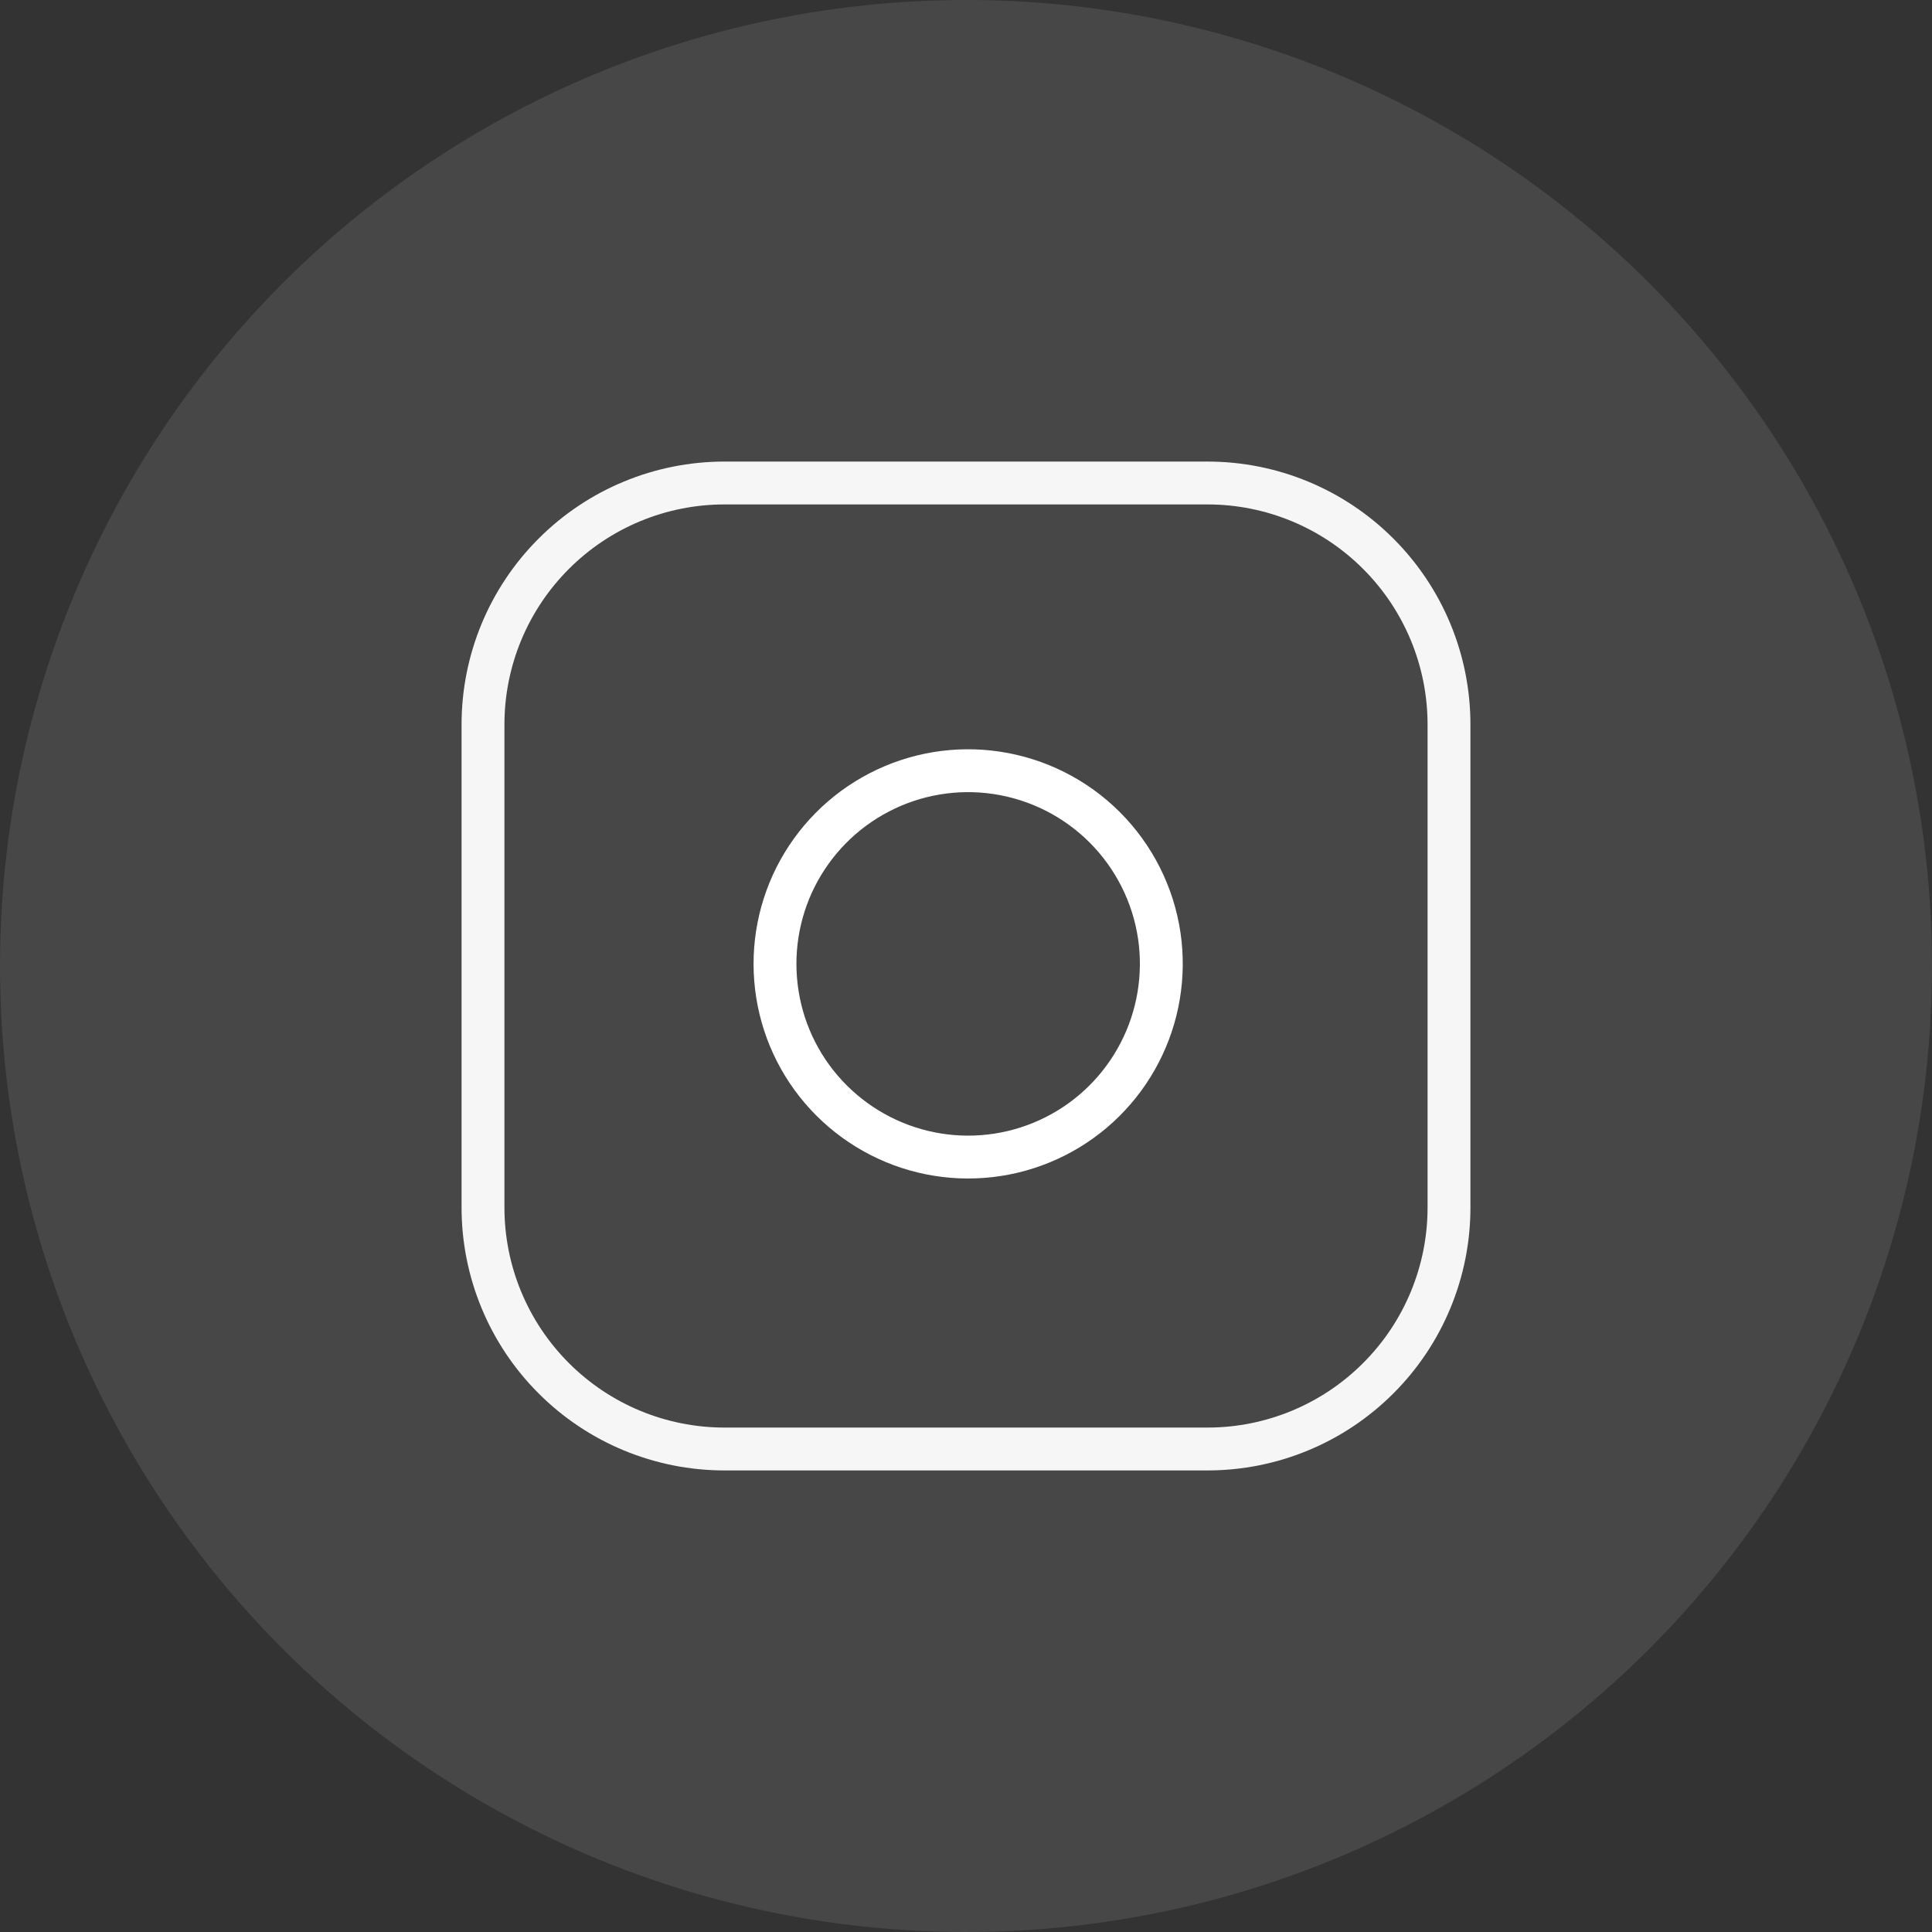 <svg width="32" height="32" viewBox="0 0 32 32" fill="none" xmlns="http://www.w3.org/2000/svg">
<rect x="0" y="0" width="32" height="32" fill="#333333" stroke="none"/>
<circle opacity="0.1" cx="16" cy="16" r="16" fill="white"/>
<path d="M12 8H20C21.061 8 22.078 8.421 22.828 9.172C23.579 9.922 24 10.939 24 12V20C24 21.061 23.579 22.078 22.828 22.828C22.078 23.579 21.061 24 20 24H12C10.939 24 9.922 23.579 9.172 22.828C8.421 22.078 8 21.061 8 20V12C8 10.939 8.421 9.922 9.172 9.172C9.922 8.421 10.939 8 12 8V8Z" stroke="#F6F6F6" stroke-width="0.71" stroke-linecap="round" stroke-linejoin="round"/>
<path d="M19.201 15.496C19.299 16.162 19.185 16.842 18.875 17.439C18.565 18.036 18.075 18.521 17.474 18.823C16.873 19.126 16.191 19.231 15.527 19.124C14.863 19.017 14.249 18.703 13.773 18.227C13.297 17.752 12.983 17.138 12.877 16.474C12.77 15.809 12.875 15.128 13.177 14.527C13.48 13.926 13.964 13.435 14.562 13.125C15.159 12.815 15.839 12.701 16.504 12.8C17.183 12.901 17.812 13.217 18.298 13.703C18.783 14.188 19.1 14.817 19.201 15.496V15.496Z" stroke="white" stroke-width="0.71" stroke-linecap="round" stroke-linejoin="round"/>
</svg>
